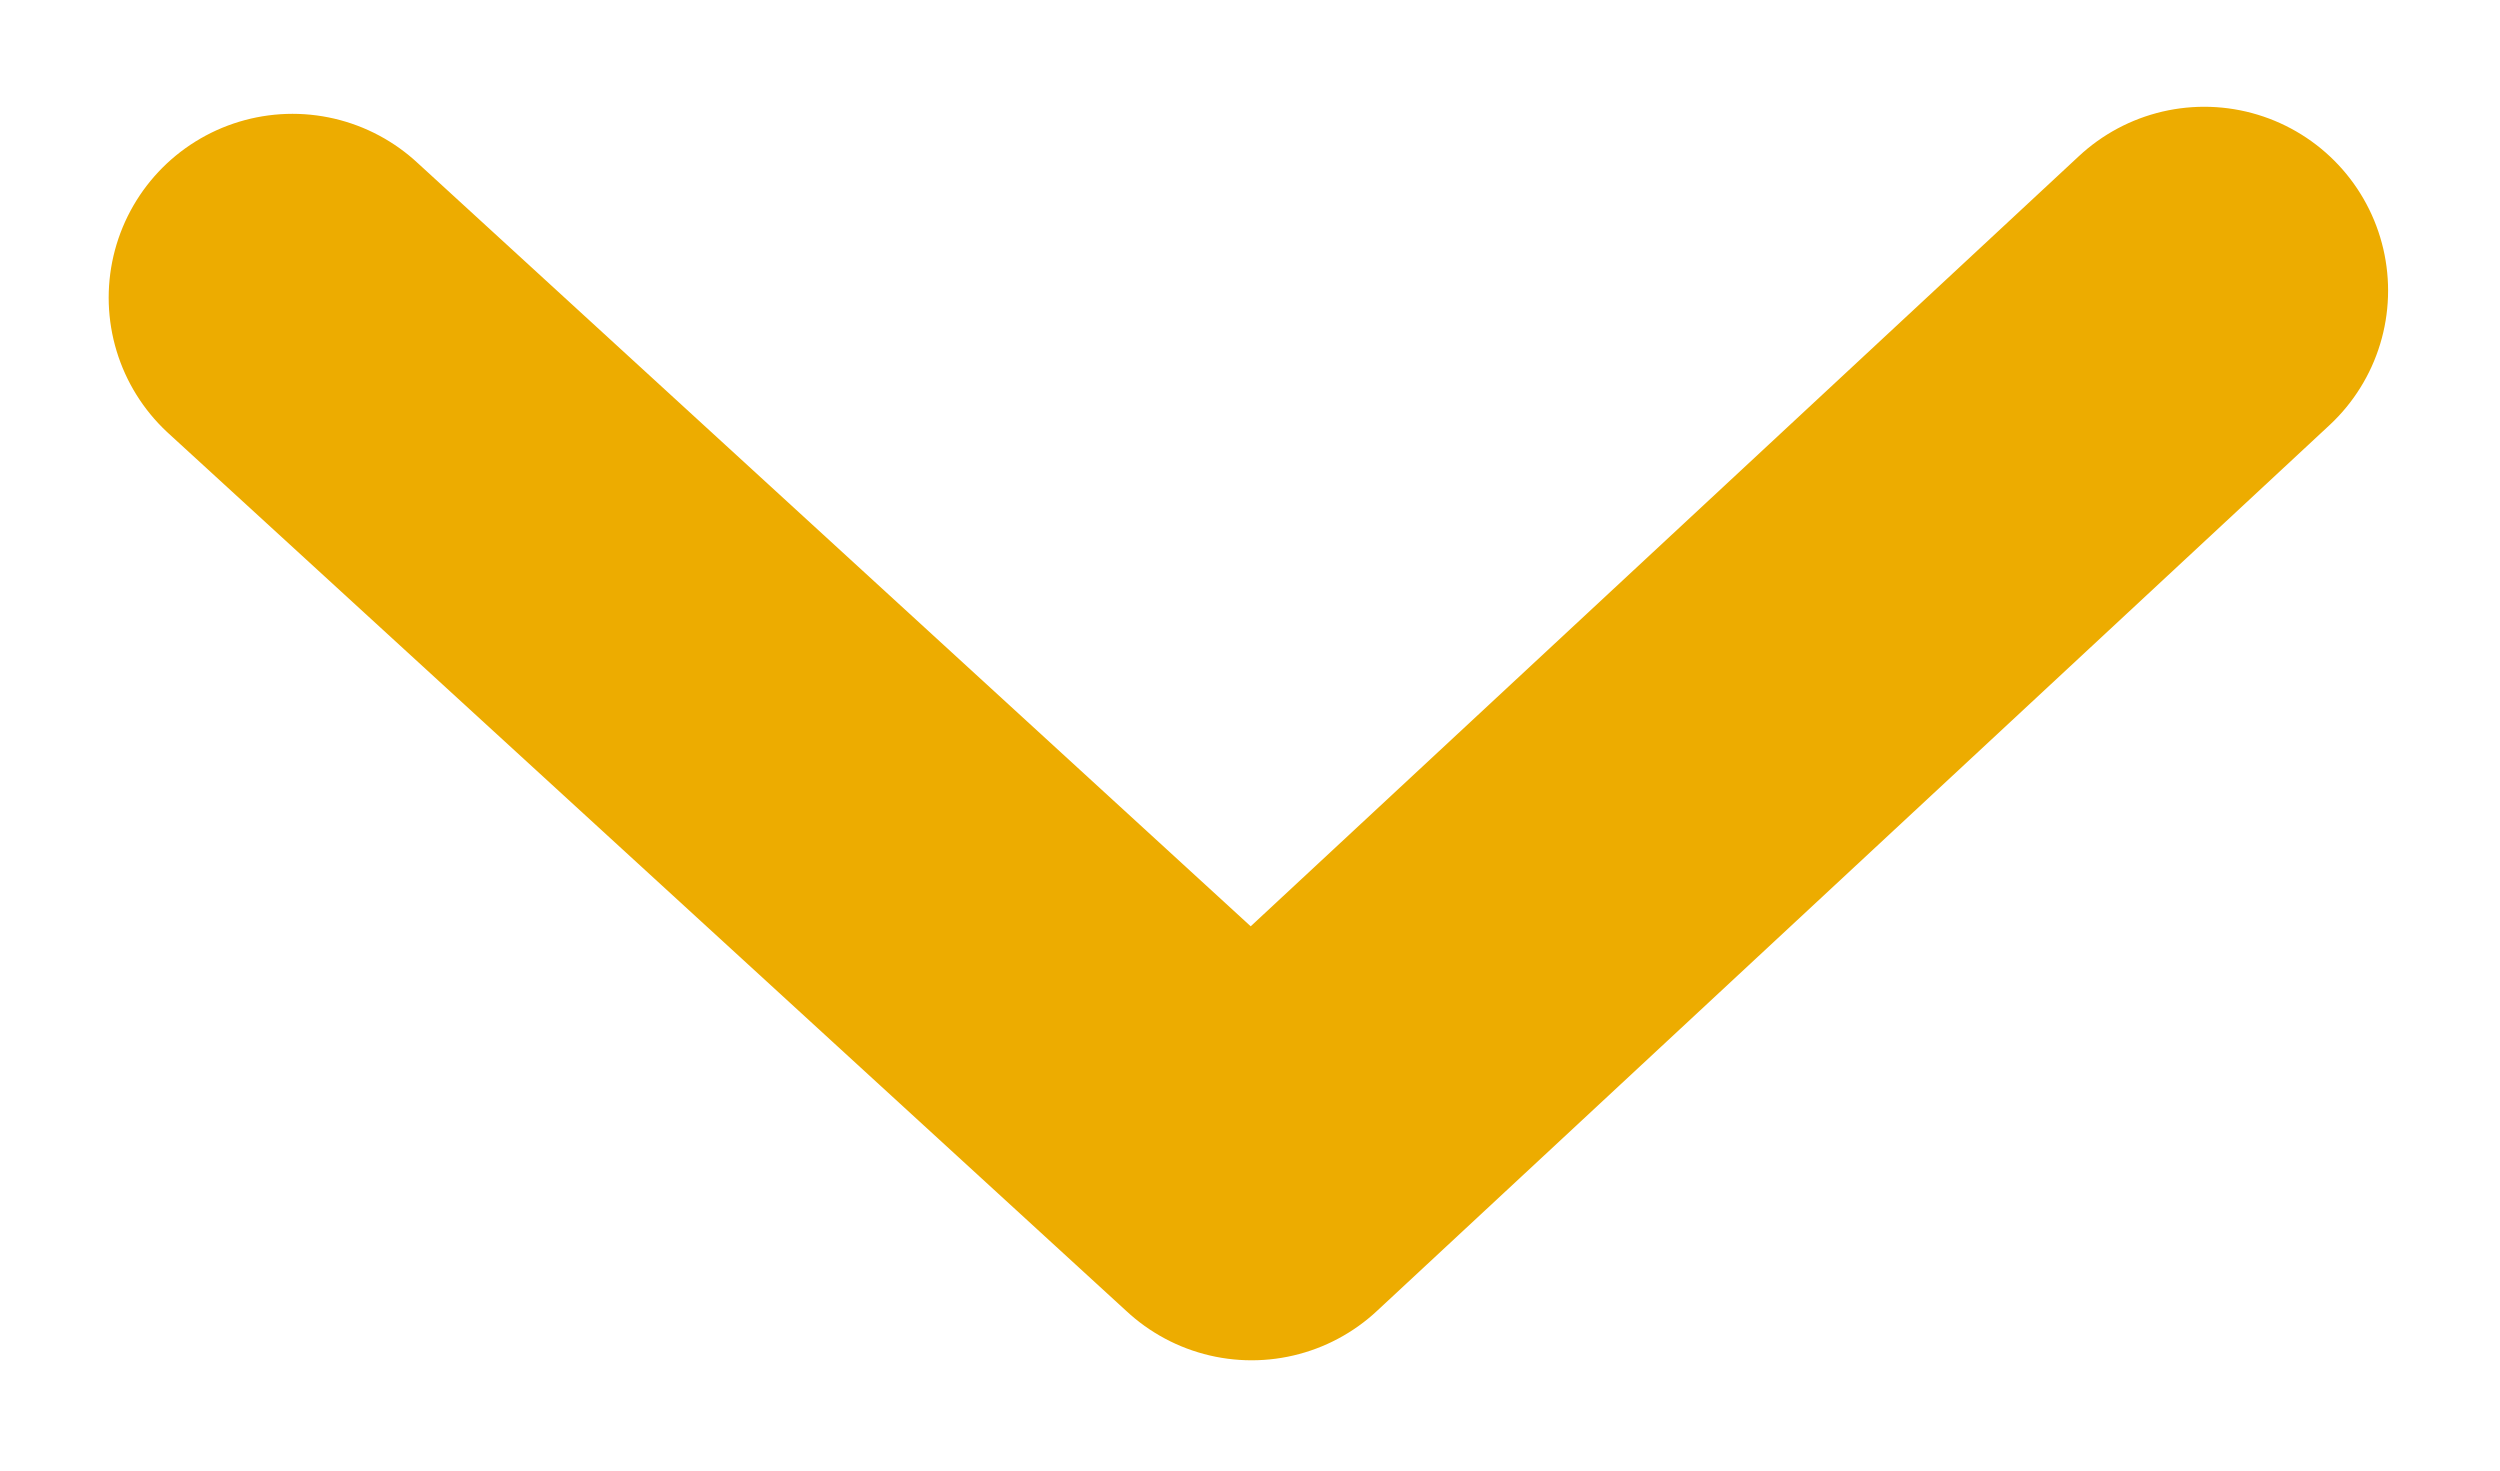 <svg width="17" height="10" viewBox="0 0 17 10" fill="none" xmlns="http://www.w3.org/2000/svg">
<path d="M1.989 2.024L8.511 8L14.989 1.976" stroke="#EDAC00" stroke-width="2.5" stroke-linecap="round" stroke-linejoin="round"/>
</svg>
